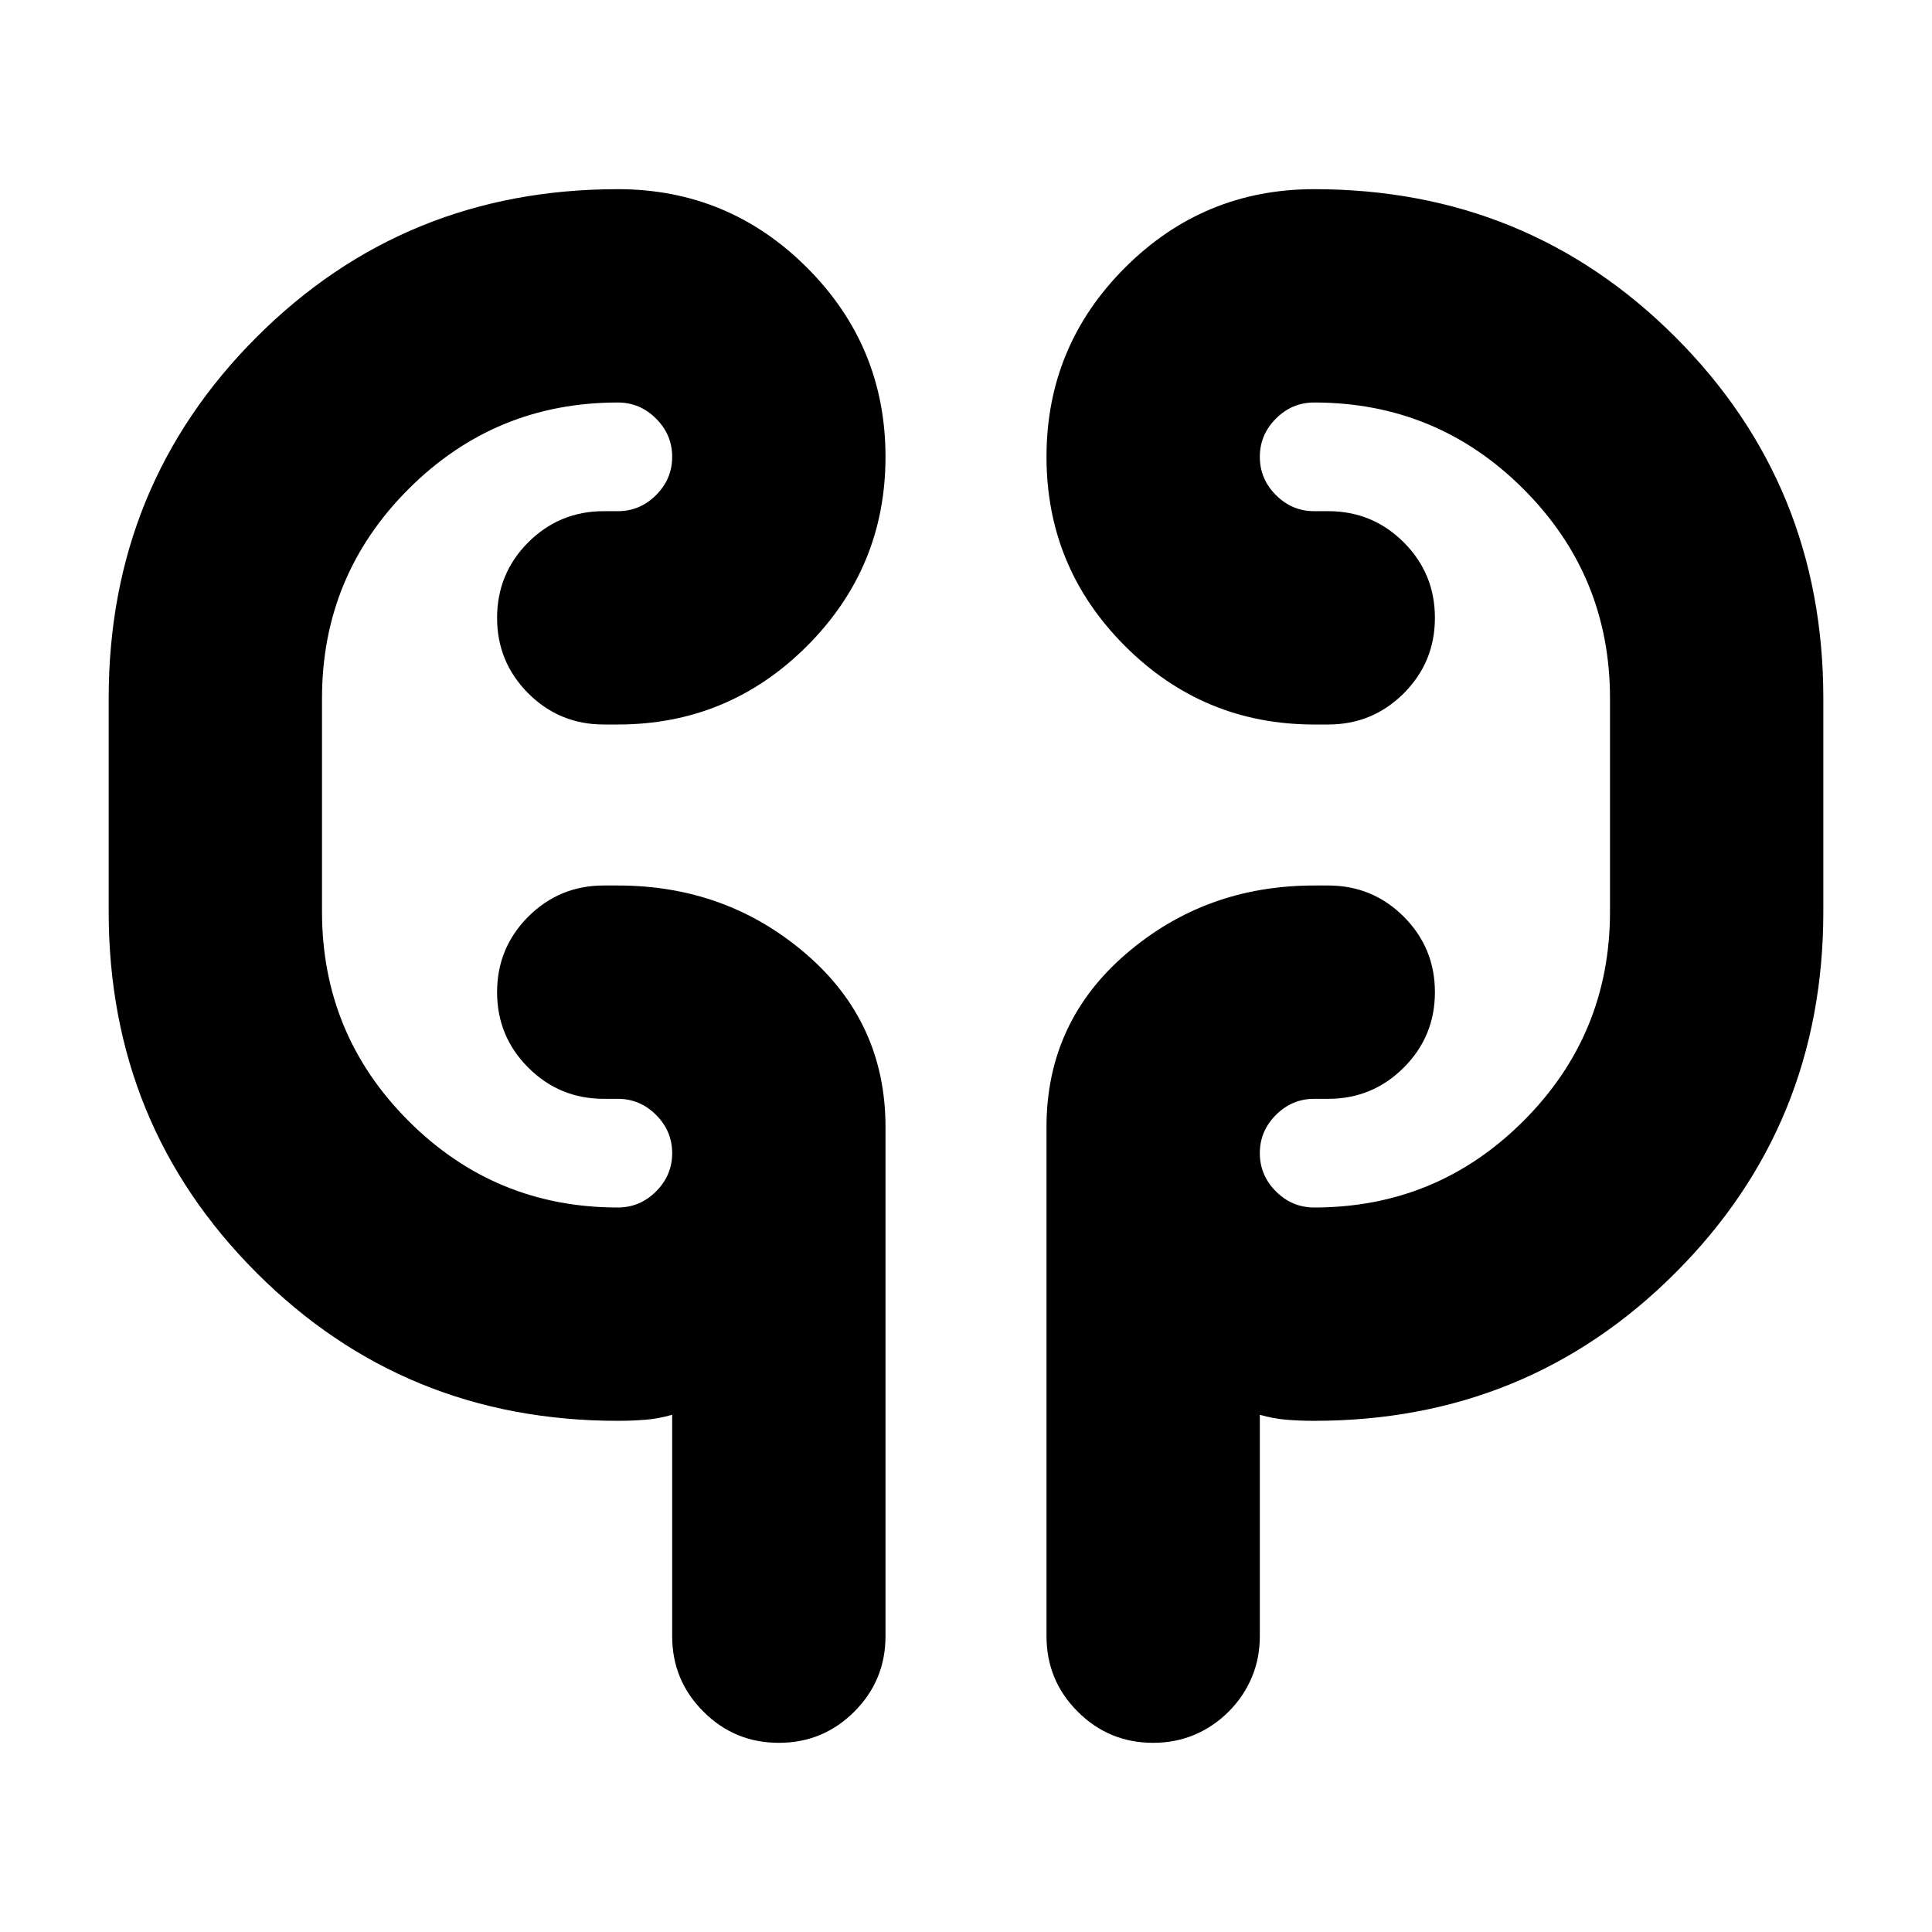 <svg xmlns="http://www.w3.org/2000/svg" height="24" width="24"><path d="M7.675 17.65q-2.65 0-4.487-1.838-1.838-1.837-1.838-4.487v-2.65q0-2.65 1.838-4.488Q5.025 2.35 7.675 2.35q1.375 0 2.35.975Q11 4.3 11 5.675t-.975 2.35Q9.05 9 7.675 9H7.5q-.55 0-.938-.387-.387-.388-.387-.938 0-.55.387-.938.388-.387.938-.387h.175q.275 0 .475-.2.2-.2.2-.475 0-.275-.2-.475-.2-.2-.475-.2-1.525 0-2.6 1.075Q4 7.15 4 8.675v2.65q0 1.525 1.075 2.6Q6.15 15 7.675 15q.275 0 .475-.2.2-.2.2-.475 0-.275-.2-.475-.2-.2-.475-.2H7.5q-.55 0-.938-.388-.387-.387-.387-.937t.387-.938Q6.95 11 7.5 11h.175q1.35 0 2.337.85Q11 12.7 11 14v6.325q0 .55-.387.937-.388.388-.938.388-.55 0-.937-.388-.388-.387-.388-.937v-2.75q-.175.05-.337.062-.163.013-.338.013Zm8.65 0q-.175 0-.337-.013-.163-.012-.338-.062v2.75q0 .275-.1.512-.1.238-.287.425-.188.188-.425.288-.238.1-.513.1-.55 0-.938-.388-.387-.387-.387-.937V14q0-1.3.988-2.15.987-.85 2.337-.85h.175q.55 0 .938.387.387.388.387.938 0 .55-.387.937-.388.388-.938.388h-.175q-.275 0-.475.2-.2.2-.2.475 0 .275.2.475.2.2.475.2 1.525 0 2.6-1.075Q20 12.85 20 11.325v-2.65q0-1.525-1.075-2.6Q17.85 5 16.325 5q-.275 0-.475.2-.2.2-.2.475 0 .275.2.475.2.2.475.2h.175q.55 0 .938.387.387.388.387.938 0 .55-.387.938Q17.05 9 16.5 9h-.175q-1.375 0-2.35-.975Q13 7.05 13 5.675t.975-2.35q.975-.975 2.35-.975 2.65 0 4.487 1.837 1.838 1.838 1.838 4.488v2.65q0 2.65-1.838 4.487-1.837 1.838-4.487 1.838ZM4 11V9Zm16-2v2.325Z"/></svg>